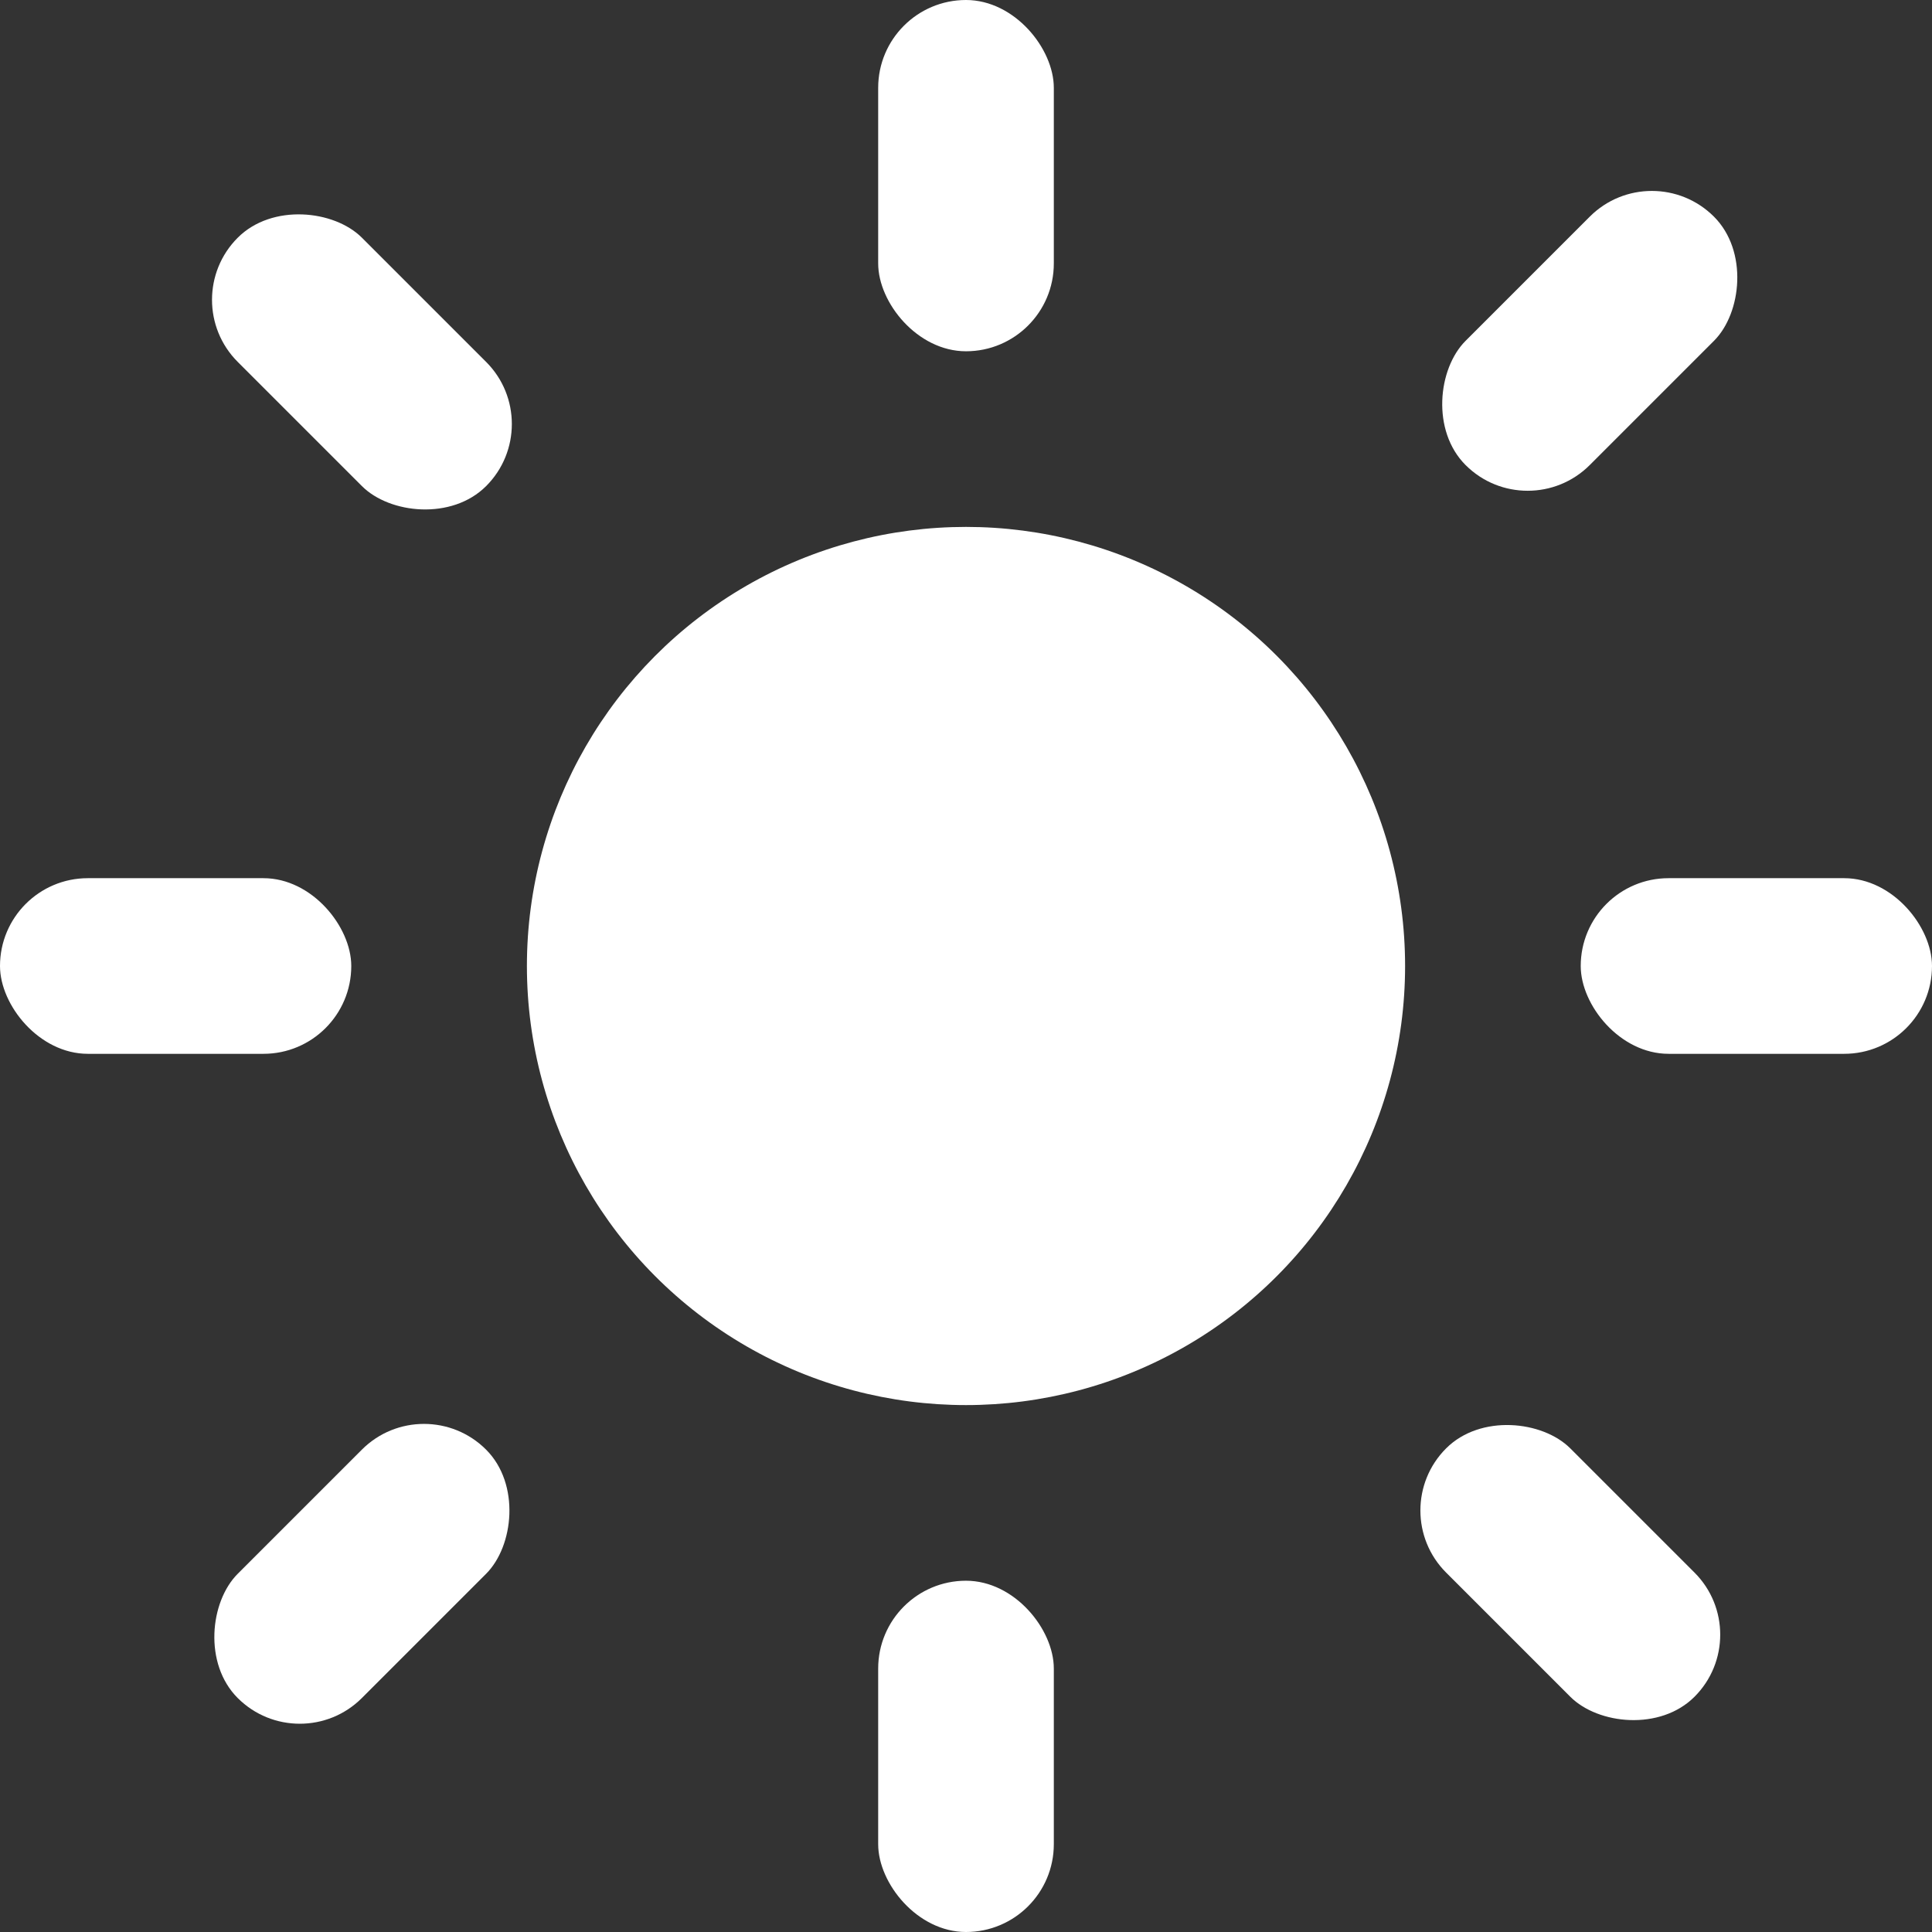<svg fill="none" height="11" viewBox="0 0 11 11" width="11" xmlns="http://www.w3.org/2000/svg">
    <rect x="0" y="0" width="11" height="11" fill="#333333" stroke="none"/>
    <circle cx="5.5" cy="5.5" fill="white" r="2.5"/>
    <rect fill="white" height="2" rx="0.5" width="1" x="5"/>
    <rect fill="white" height="2" rx="0.5" transform="rotate(-45 1 1.707)" width="1" x="1" y="1.707"/>
    <rect fill="white" height="2" rx="0.5" transform="rotate(-45 7.88 8.6)" width="1" x="7.88" y="8.6"/>
    <rect fill="white" height="2" rx="0.5" width="1" x="5" y="9"/>
    <rect fill="white" height="2" rx="0.5" transform="rotate(45 2.414 7.9)" width="1" x="2.414" y="7.9"/>
    <rect fill="white" height="2" rx="0.5" transform="rotate(45 9.405 0.88)" width="1" x="9.405" y="0.88"/>
    <rect fill="white" height="1" rx="0.5" width="2" x="9" y="5"/>
    <rect fill="white" height="1" rx="0.5" width="2" y="5"/>
</svg>
